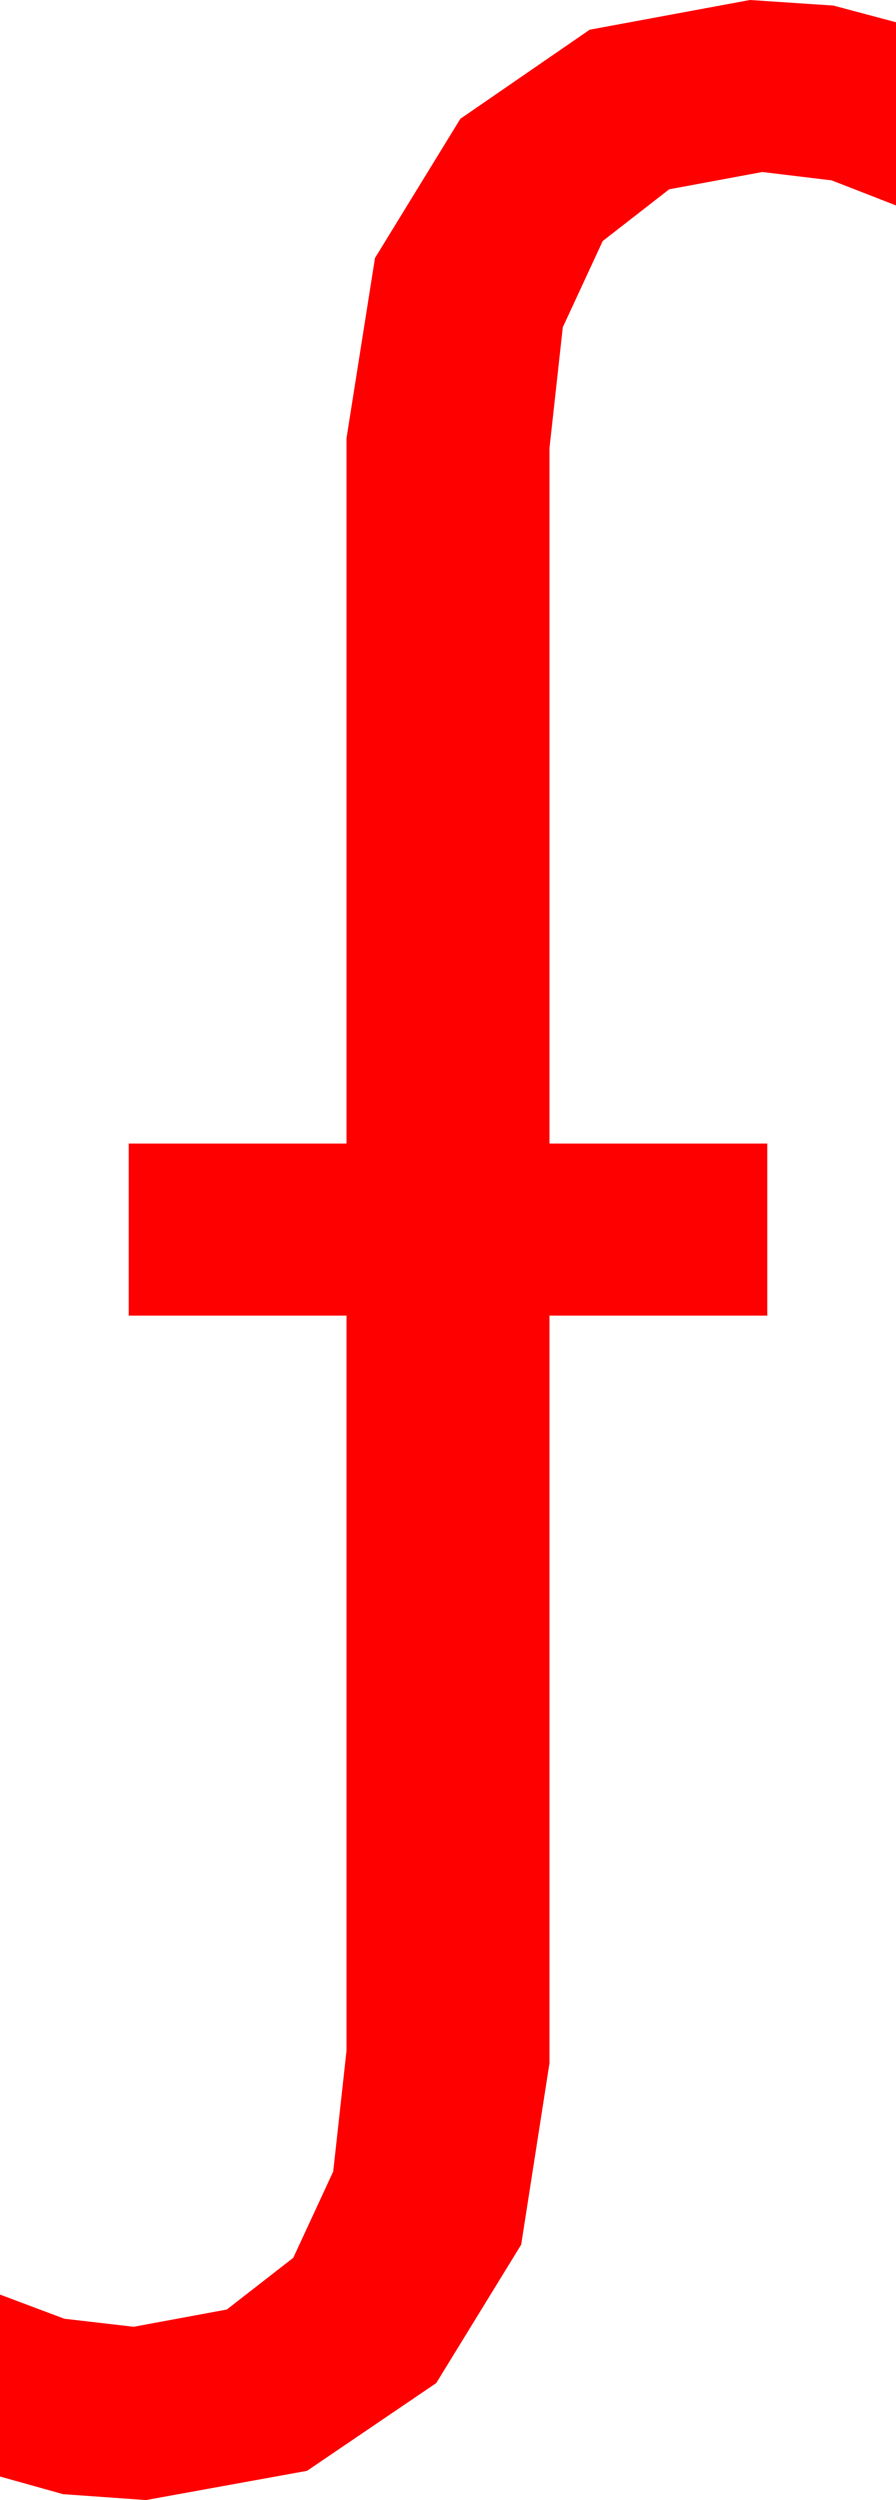 <?xml version="1.0" encoding="utf-8"?>
<!DOCTYPE svg PUBLIC "-//W3C//DTD SVG 1.1//EN" "http://www.w3.org/Graphics/SVG/1.1/DTD/svg11.dtd">
<svg width="21.211" height="59.18" xmlns="http://www.w3.org/2000/svg" xmlns:xlink="http://www.w3.org/1999/xlink" xmlns:xml="http://www.w3.org/XML/1998/namespace" version="1.1">
  <g>
    <g>
      <path style="fill:#FF0000;fill-opacity:1" d="M17.754,0L19.731,0.132 21.211,0.527 21.211,4.863 19.688,4.27 18.047,4.072 15.842,4.481 14.268,5.706 13.323,7.747 13.008,10.605 13.008,27.07 18.164,27.07 18.164,31.143 13.008,31.143 13.008,48.838 12.338,53.134 10.327,56.411 7.269,58.488 3.457,59.18 1.494,59.041 0,58.623 0,54.316 1.523,54.888 3.164,55.078 5.369,54.67 6.943,53.445 7.888,51.403 8.203,48.545 8.203,31.143 3.047,31.143 3.047,27.07 8.203,27.07 8.203,10.371 8.877,6.108 10.898,2.812 13.96,0.703 17.754,0z" />
    </g>
  </g>
</svg>